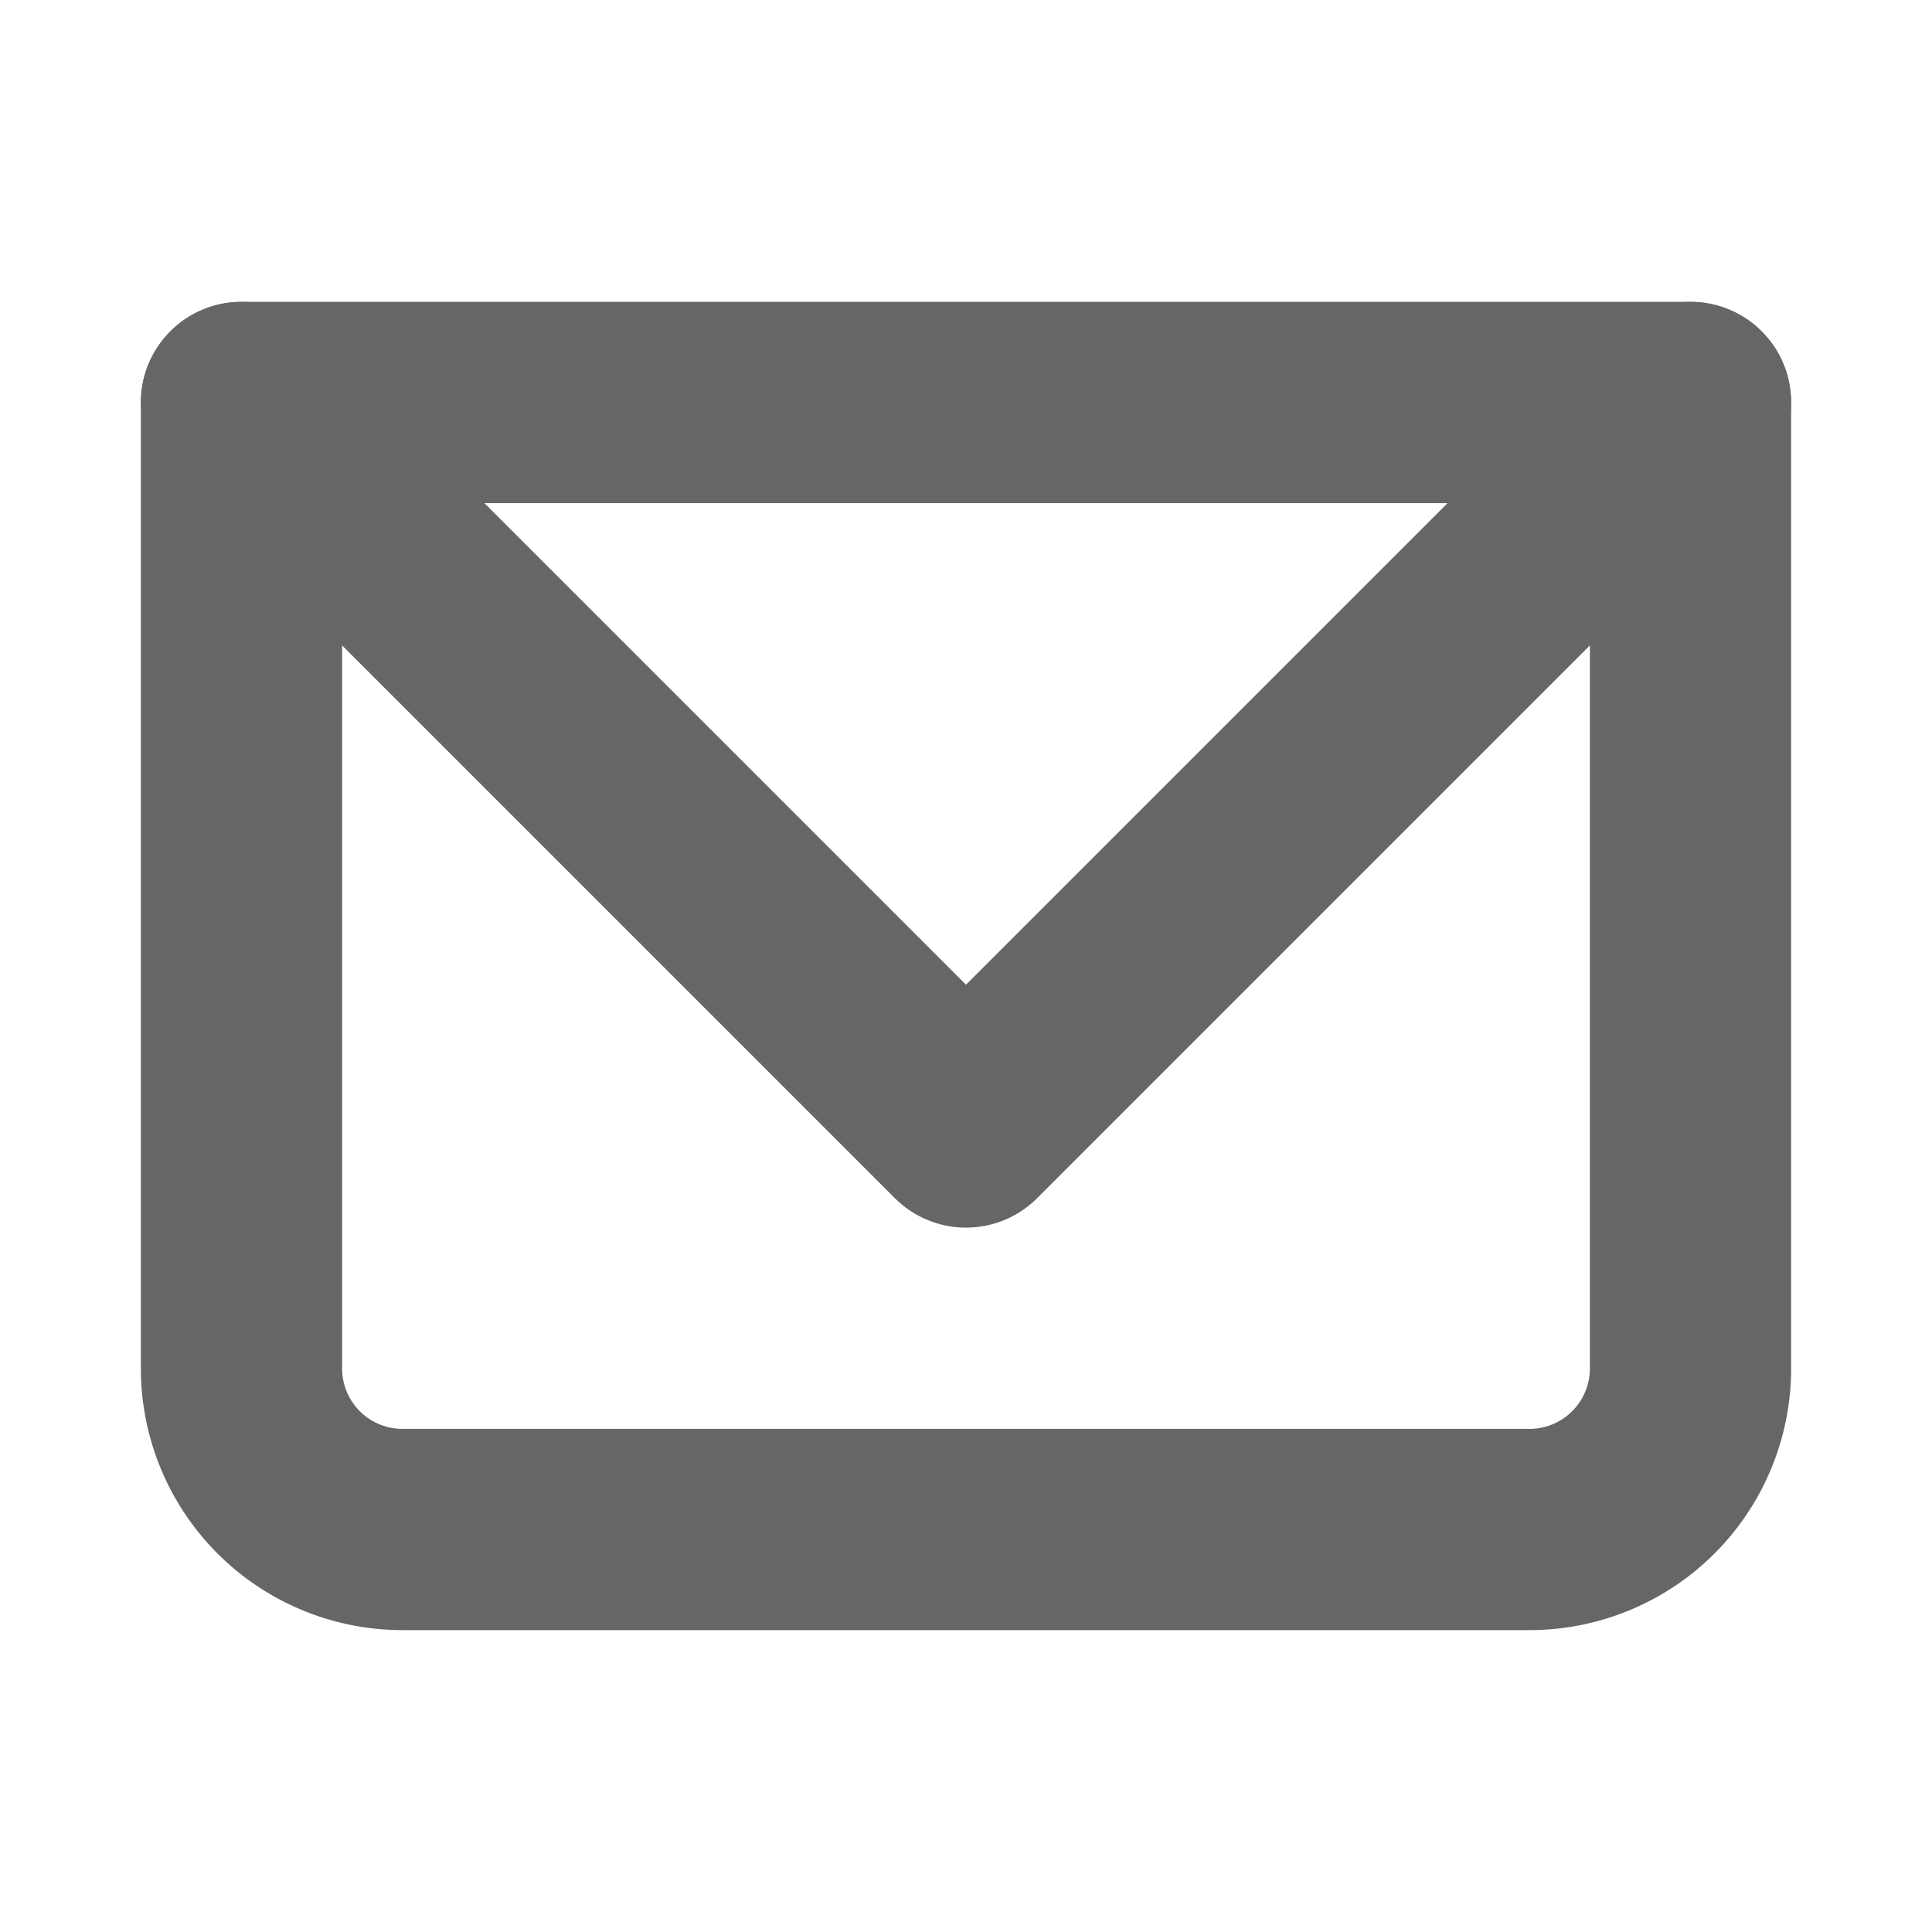 <svg xmlns="http://www.w3.org/2000/svg" width="1em" height="1em" viewBox="0 0 24 24"><g fill="none"><path fill="#666" d="M3 5V3.75c-.69 0-1.25.56-1.25 1.25H3Zm18 0h1.25c0-.69-.56-1.25-1.25-1.25V5ZM3 6.25h18v-2.5H3v2.5ZM19.75 5v12h2.5V5h-2.5ZM19 17.75H5v2.5h14v-2.5ZM4.25 17V5h-2.5v12h2.5Zm.75.75a.75.75 0 0 1-.75-.75h-2.5A3.25 3.25 0 0 0 5 20.25v-2.5ZM19.75 17a.75.75 0 0 1-.75.75v2.5A3.25 3.25 0 0 0 22.25 17h-2.5Z"/><path stroke="#666" stroke-linecap="round" stroke-linejoin="round" stroke-width="2.5" d="m3 5l9 9l9-9"/></g></svg>